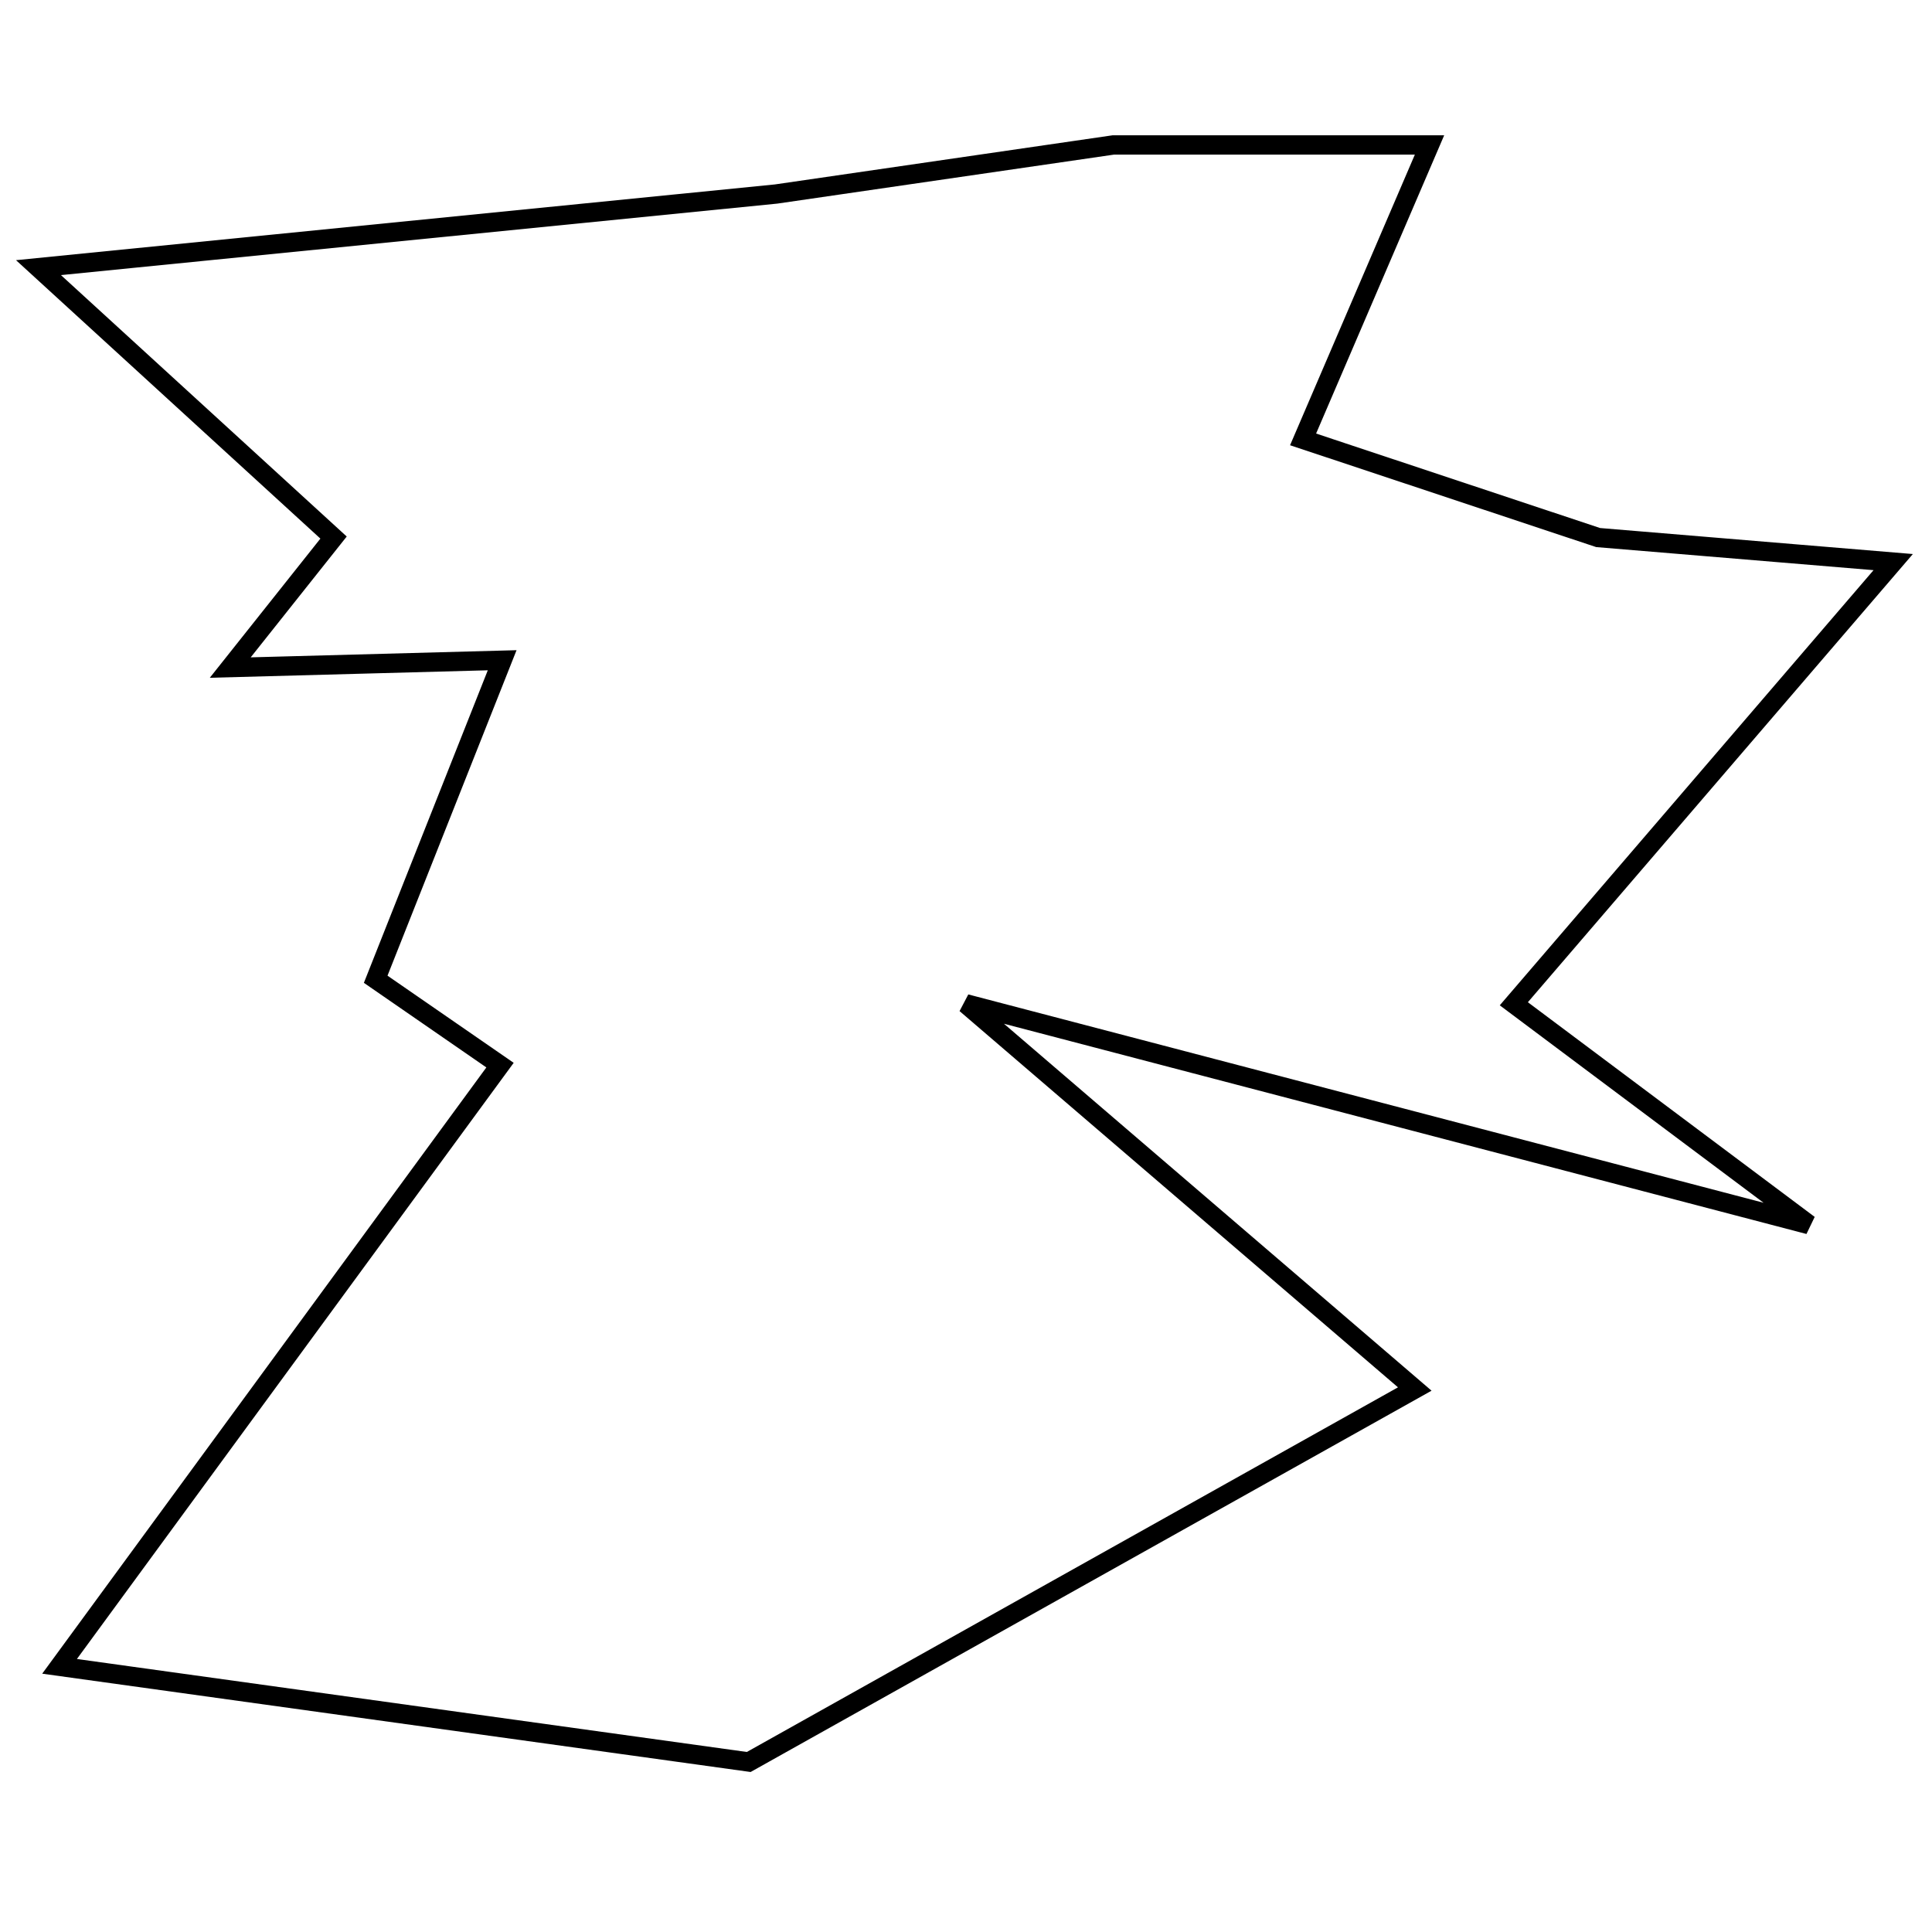 <?xml version="1.0" encoding="utf-8"?>
<!-- Generator: Adobe Illustrator 15.0.0, SVG Export Plug-In . SVG Version: 6.00 Build 0)  -->
<!DOCTYPE svg PUBLIC "-//W3C//DTD SVG 1.1//EN" "http://www.w3.org/Graphics/SVG/1.1/DTD/svg11.dtd">
<svg version="1.1" id="Layer_1" xmlns="http://www.w3.org/2000/svg" xmlns:xlink="http://www.w3.org/1999/xlink" x="0px" y="0px"
	 width="100px" height="100px" viewBox="0 0 100 100" enable-background="new 0 0 100 100" xml:space="preserve">
<polygon fill="none" stroke="#000000" points="25.992,34.174 11.918,34.553 17.265,27.824 1.992,13.853 40.173,10.042 57.629,7.502 
	73.992,7.502 67.447,22.743 82.72,27.824 97.992,29.094 78.355,51.955 93.629,63.387 49.992,51.955 73.228,71.895 38.754,91.2 
	3.083,86.249 25.881,55.131 19.446,50.686 "/>
</svg>

